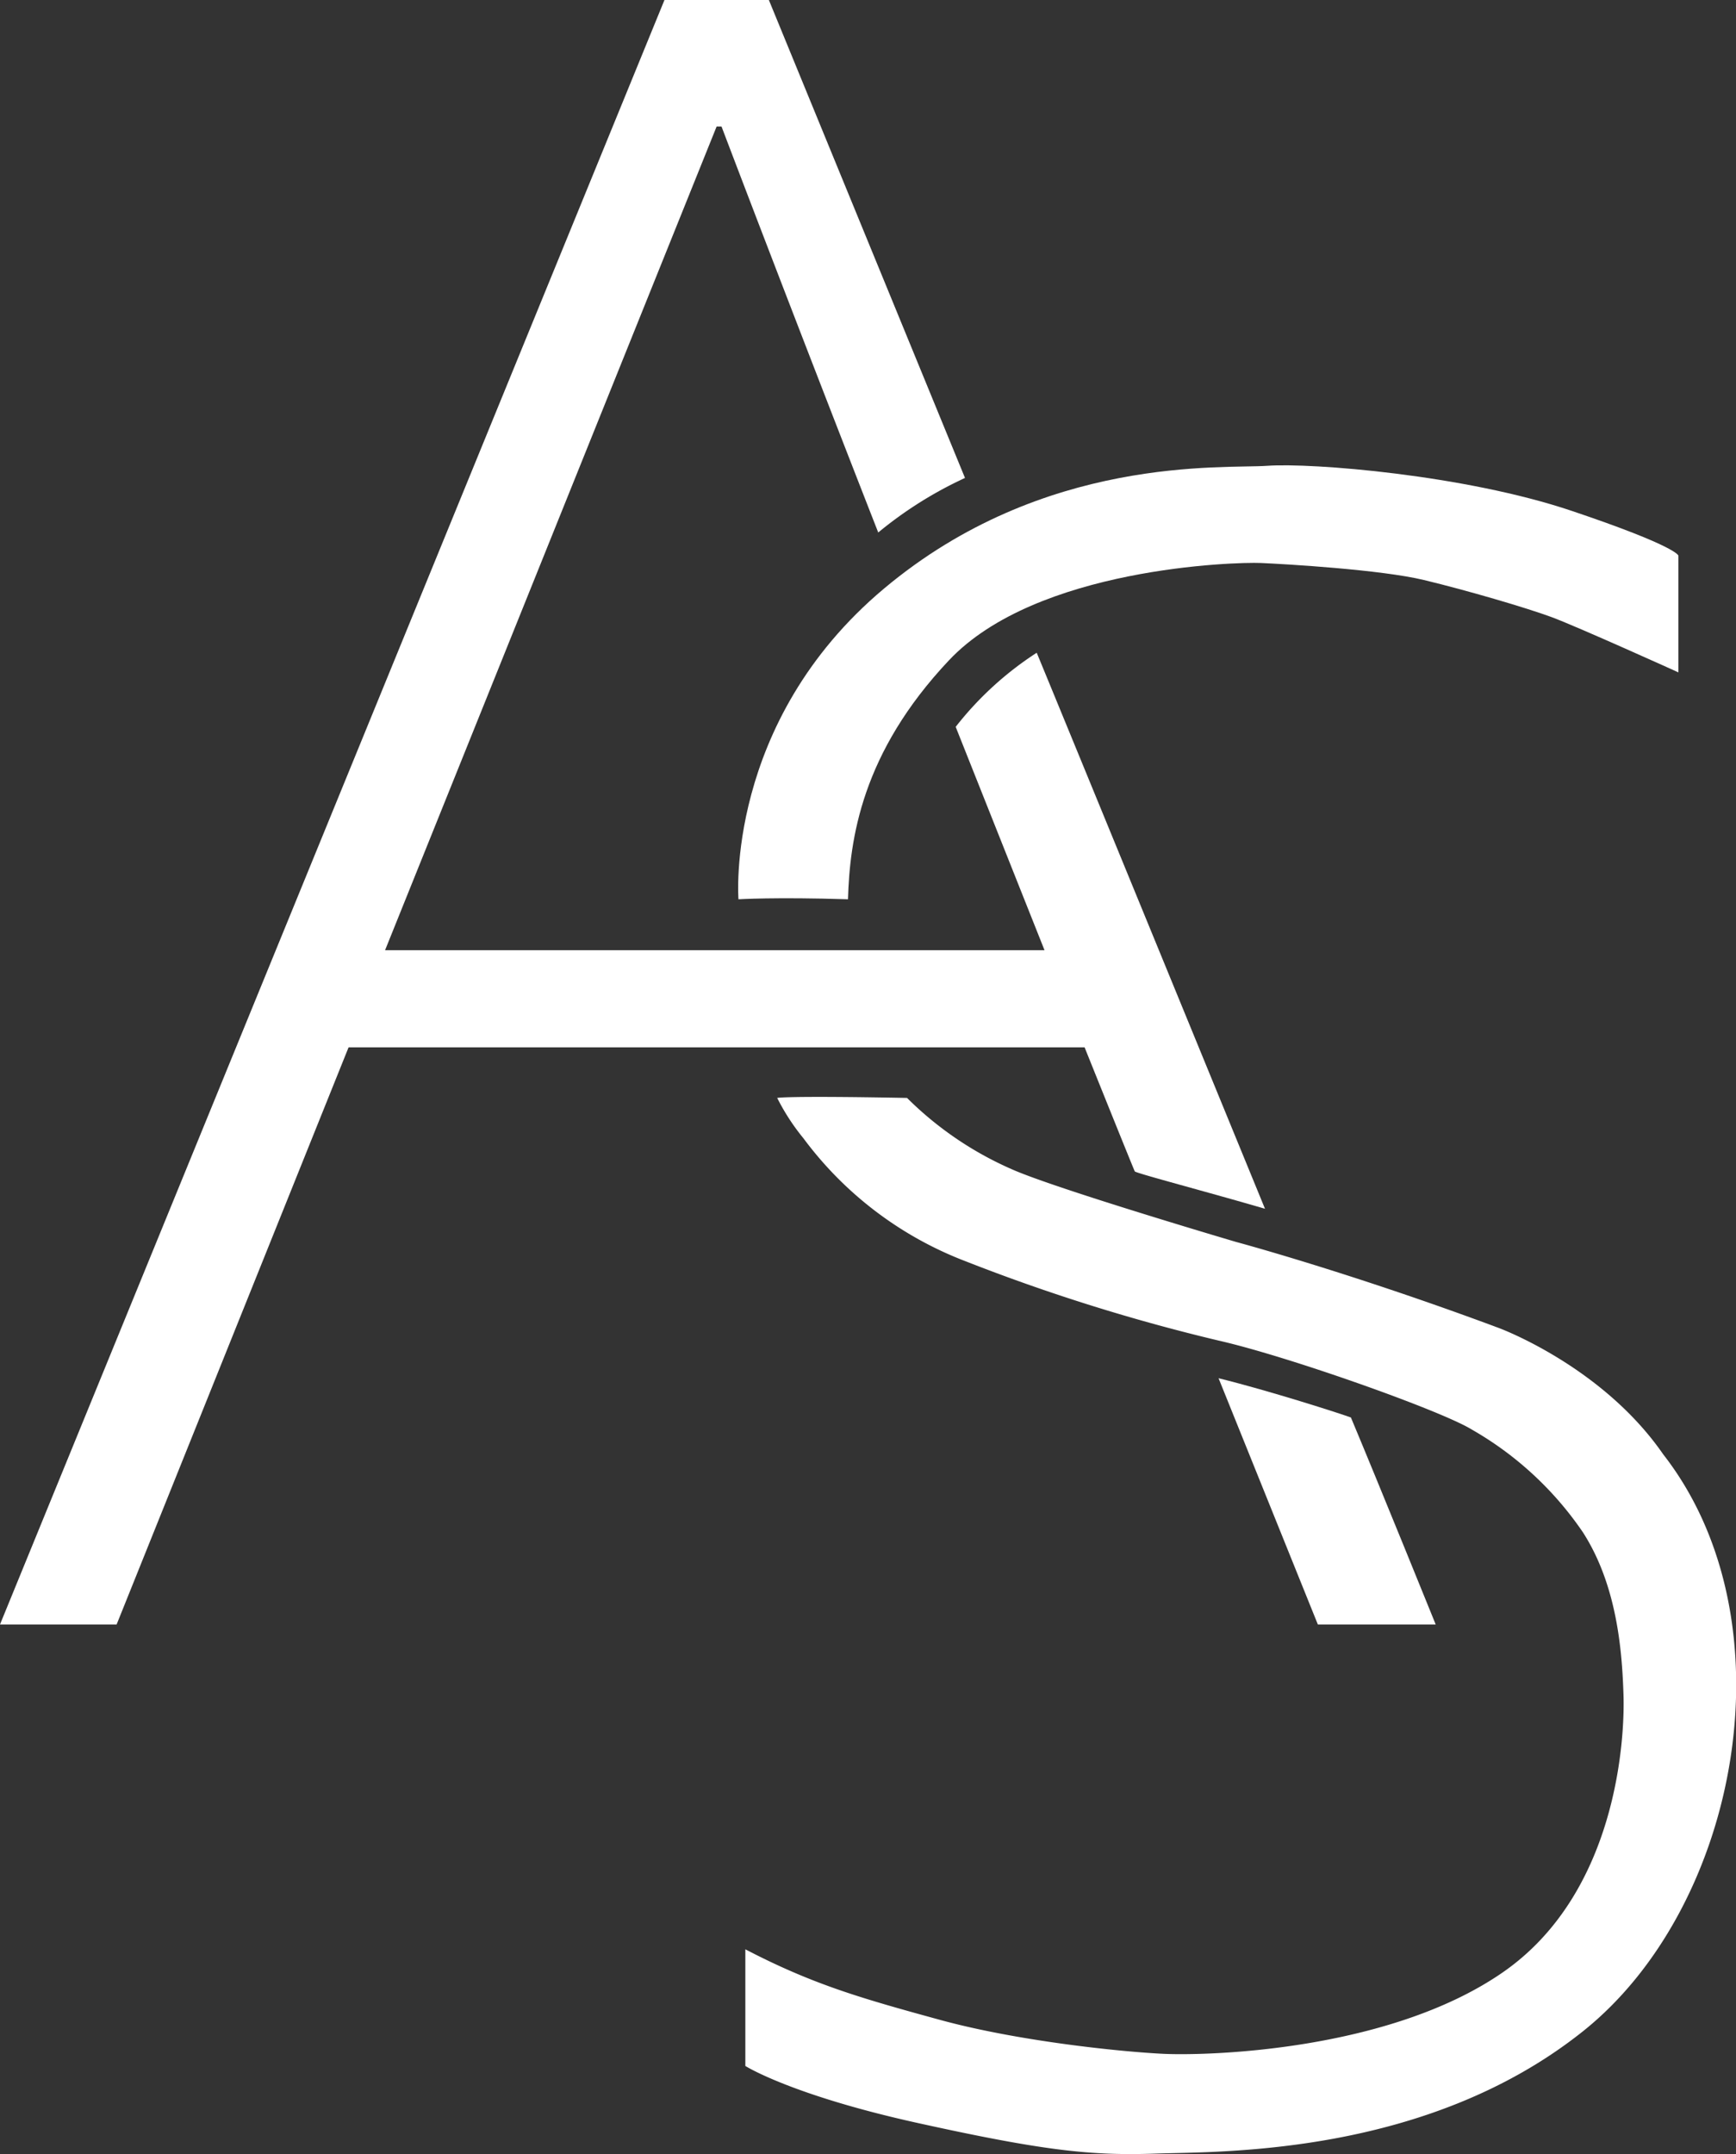 <svg id="logo" xmlns="http://www.w3.org/2000/svg" viewBox="0 0 227.3 281.94"><rect x="0" y="0" width="227.3" height="281.94" fill="#333333" stroke="none"/><defs><style>.cls-1{fill:#fff;}</style></defs><path id="piece_1" data-name="piece 1" class="cls-1" d="M231.91,101.44,257.59,164a52,52,0,0,0-11.36,7.14C234.77,141.87,225.71,118,225.71,118h-.64L181.66,225.81H268l-11.63-29.23a43.26,43.26,0,0,1,10.61-9.7c3,7.24,29.89,72.78,29.89,72.78-7.38-2.16-16.73-4.61-17.05-4.89-.66-1.54-6.57-16.24-6.57-16.24H176.88l-30.37,75.54H131.24l87-212.63Z" transform="translate(-131.24 -101.44)"/><path id="piece_2" data-name="piece 2" class="cls-1" d="M319.22,314.07H303.79l-13-32.23c6.73,1.66,15.92,4.62,17.33,5.14C311.9,296,319.22,314.07,319.22,314.07Z" transform="translate(-131.24 -101.44)"/><path id="piece_3" data-name="piece 3" class="cls-1" d="M228.83,356.59v15.27s6,3.81,22.59,7.47,22.75,4.29,31.17,4,35.38.35,55.9-16S366,313.57,349,291.79c-8-11.58-21.55-16.54-21.55-16.54C308,268,293.08,264,293.08,264s-23.76-7-29.42-9.54A45,45,0,0,1,250,245.15c-16-.3-17,0-17,0a28.59,28.59,0,0,0,3.44,5.29,47.55,47.55,0,0,0,21.15,16.06,247.13,247.13,0,0,0,33.24,10.42c9.14,2.08,29,9.13,33.07,11.61A44,44,0,0,1,338.49,302c4.51,7,5.14,15.67,5.32,21.31S343,349.23,328,359.61s-38.91,10.93-44.45,10.66-19-1.64-29.26-4.45S237.66,361.19,228.83,356.59Z" transform="translate(-131.24 -101.44)"/><path id="piece_4" data-name="piece 4" class="cls-1" d="M351,189.45s-13.26-6-16.62-7.24-11.05-3.49-16.7-4.85-18.12-2.09-21.39-2.23-29.32.58-40.79,12.73-13,23.44-13.23,31.29c-9.48-.3-14.34,0-14.34,0S226.08,196,247,178.47s44.39-15.65,50.18-16.06S323,163.59,337,168.3s14,5.88,14,5.88Z" transform="translate(-131.24 -101.44)"/></svg>